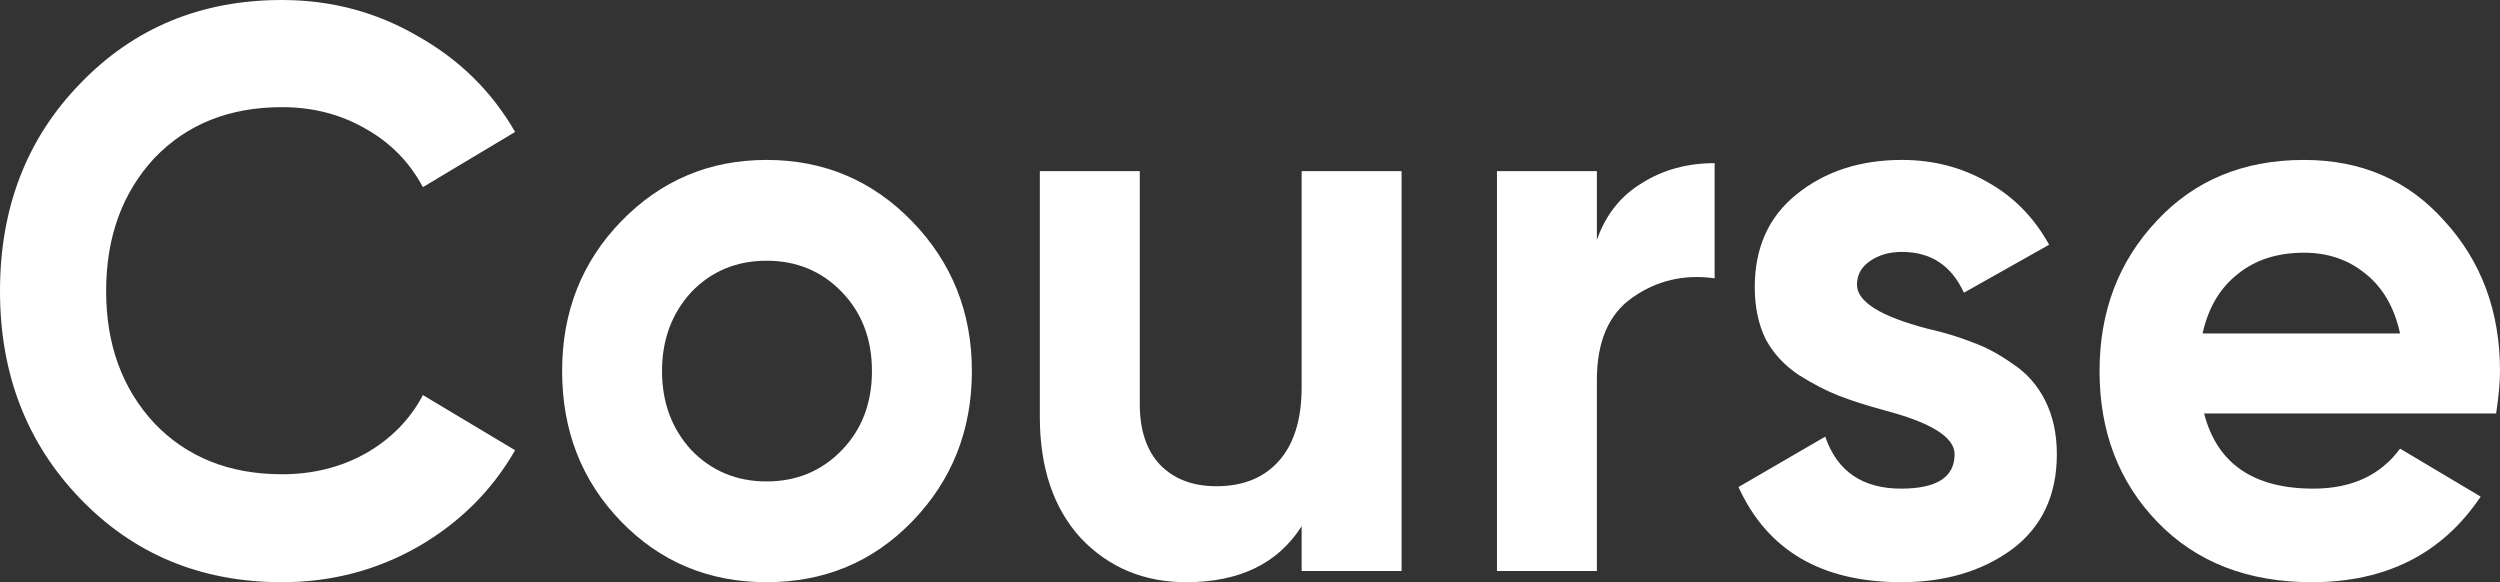 <svg width="73" height="17" viewBox="0 0 73 17" fill="none" xmlns="http://www.w3.org/2000/svg">
<rect x="0" y="0" width="73" height="17" fill="#333333" stroke="none"/>
<path d="M8.233 17C5.866 17 3.898 16.183 2.33 14.548C0.777 12.929 0 10.913 0 8.5C0 6.071 0.777 4.055 2.33 2.452C3.898 0.817 5.866 0 8.233 0C9.665 0 10.985 0.35 12.191 1.051C13.412 1.736 14.362 2.67 15.041 3.853L12.349 5.464C11.957 4.733 11.399 4.164 10.676 3.76C9.952 3.339 9.138 3.129 8.233 3.129C6.695 3.129 5.451 3.627 4.501 4.624C3.566 5.636 3.099 6.928 3.099 8.5C3.099 10.057 3.566 11.341 4.501 12.353C5.451 13.349 6.695 13.848 8.233 13.848C9.138 13.848 9.952 13.645 10.676 13.24C11.414 12.82 11.972 12.252 12.349 11.536L15.041 13.147C14.362 14.33 13.412 15.272 12.191 15.973C10.985 16.657 9.665 17 8.233 17Z" fill="white"/>
<path d="M26.637 15.225C25.491 16.408 24.074 17 22.385 17C20.696 17 19.279 16.408 18.133 15.225C16.987 14.042 16.414 12.579 16.414 10.835C16.414 9.107 16.987 7.652 18.133 6.468C19.294 5.27 20.711 4.67 22.385 4.67C24.059 4.67 25.476 5.27 26.637 6.468C27.798 7.667 28.379 9.123 28.379 10.835C28.379 12.563 27.798 14.027 26.637 15.225ZM20.191 13.147C20.779 13.754 21.51 14.058 22.385 14.058C23.259 14.058 23.991 13.754 24.579 13.147C25.167 12.54 25.461 11.769 25.461 10.835C25.461 9.901 25.167 9.13 24.579 8.523C23.991 7.916 23.259 7.613 22.385 7.613C21.51 7.613 20.779 7.916 20.191 8.523C19.618 9.146 19.331 9.917 19.331 10.835C19.331 11.754 19.618 12.524 20.191 13.147Z" fill="white"/>
<path d="M38.008 11.302V4.997H40.926V16.673H38.008V15.365C37.315 16.455 36.191 17 34.638 17C33.402 17 32.376 16.572 31.562 15.716C30.763 14.844 30.363 13.661 30.363 12.166V4.997H33.281V11.793C33.281 12.555 33.477 13.147 33.869 13.567C34.276 13.988 34.827 14.198 35.52 14.198C36.289 14.198 36.892 13.957 37.33 13.474C37.782 12.976 38.008 12.252 38.008 11.302Z" fill="white"/>
<path d="M46.629 4.997V7.005C46.885 6.274 47.322 5.721 47.941 5.348C48.559 4.958 49.268 4.764 50.067 4.764V8.126C49.177 8.002 48.378 8.189 47.669 8.687C46.976 9.169 46.629 9.971 46.629 11.092V16.673H43.711V4.997H46.629Z" fill="white"/>
<path d="M54.224 8.313C54.224 8.811 54.91 9.239 56.283 9.598C56.765 9.707 57.202 9.839 57.594 9.995C57.986 10.135 58.379 10.345 58.771 10.625C59.178 10.89 59.494 11.248 59.721 11.699C59.947 12.151 60.06 12.672 60.06 13.264C60.06 14.463 59.623 15.389 58.748 16.043C57.873 16.681 56.795 17 55.514 17C53.191 17 51.608 16.074 50.764 14.221L53.297 12.75C53.644 13.762 54.383 14.268 55.514 14.268C56.554 14.268 57.074 13.933 57.074 13.264C57.074 12.766 56.388 12.338 55.016 11.979C54.503 11.839 54.066 11.699 53.704 11.559C53.342 11.419 52.95 11.217 52.528 10.952C52.106 10.672 51.782 10.321 51.556 9.901C51.344 9.465 51.239 8.959 51.239 8.383C51.239 7.231 51.646 6.328 52.46 5.674C53.289 5.005 54.315 4.67 55.536 4.67C56.456 4.67 57.293 4.888 58.047 5.324C58.801 5.745 59.396 6.352 59.834 7.146L57.346 8.547C56.984 7.753 56.381 7.356 55.536 7.356C55.159 7.356 54.843 7.449 54.586 7.636C54.345 7.807 54.224 8.033 54.224 8.313Z" fill="white"/>
<path d="M72.887 12.073H64.36C64.737 13.536 65.8 14.268 67.549 14.268C68.665 14.268 69.509 13.879 70.082 13.1L72.435 14.501C71.319 16.167 69.675 17 67.504 17C65.634 17 64.134 16.416 63.003 15.249C61.872 14.081 61.307 12.61 61.307 10.835C61.307 9.092 61.864 7.628 62.98 6.445C64.081 5.262 65.513 4.67 67.278 4.67C68.951 4.67 70.316 5.262 71.371 6.445C72.457 7.628 73 9.092 73 10.835C73 11.162 72.962 11.575 72.887 12.073ZM64.315 9.738H70.082C69.916 8.975 69.577 8.391 69.064 7.986C68.567 7.582 67.971 7.379 67.278 7.379C66.494 7.379 65.845 7.589 65.333 8.01C64.82 8.414 64.481 8.99 64.315 9.738Z" fill="white"/>
</svg>
